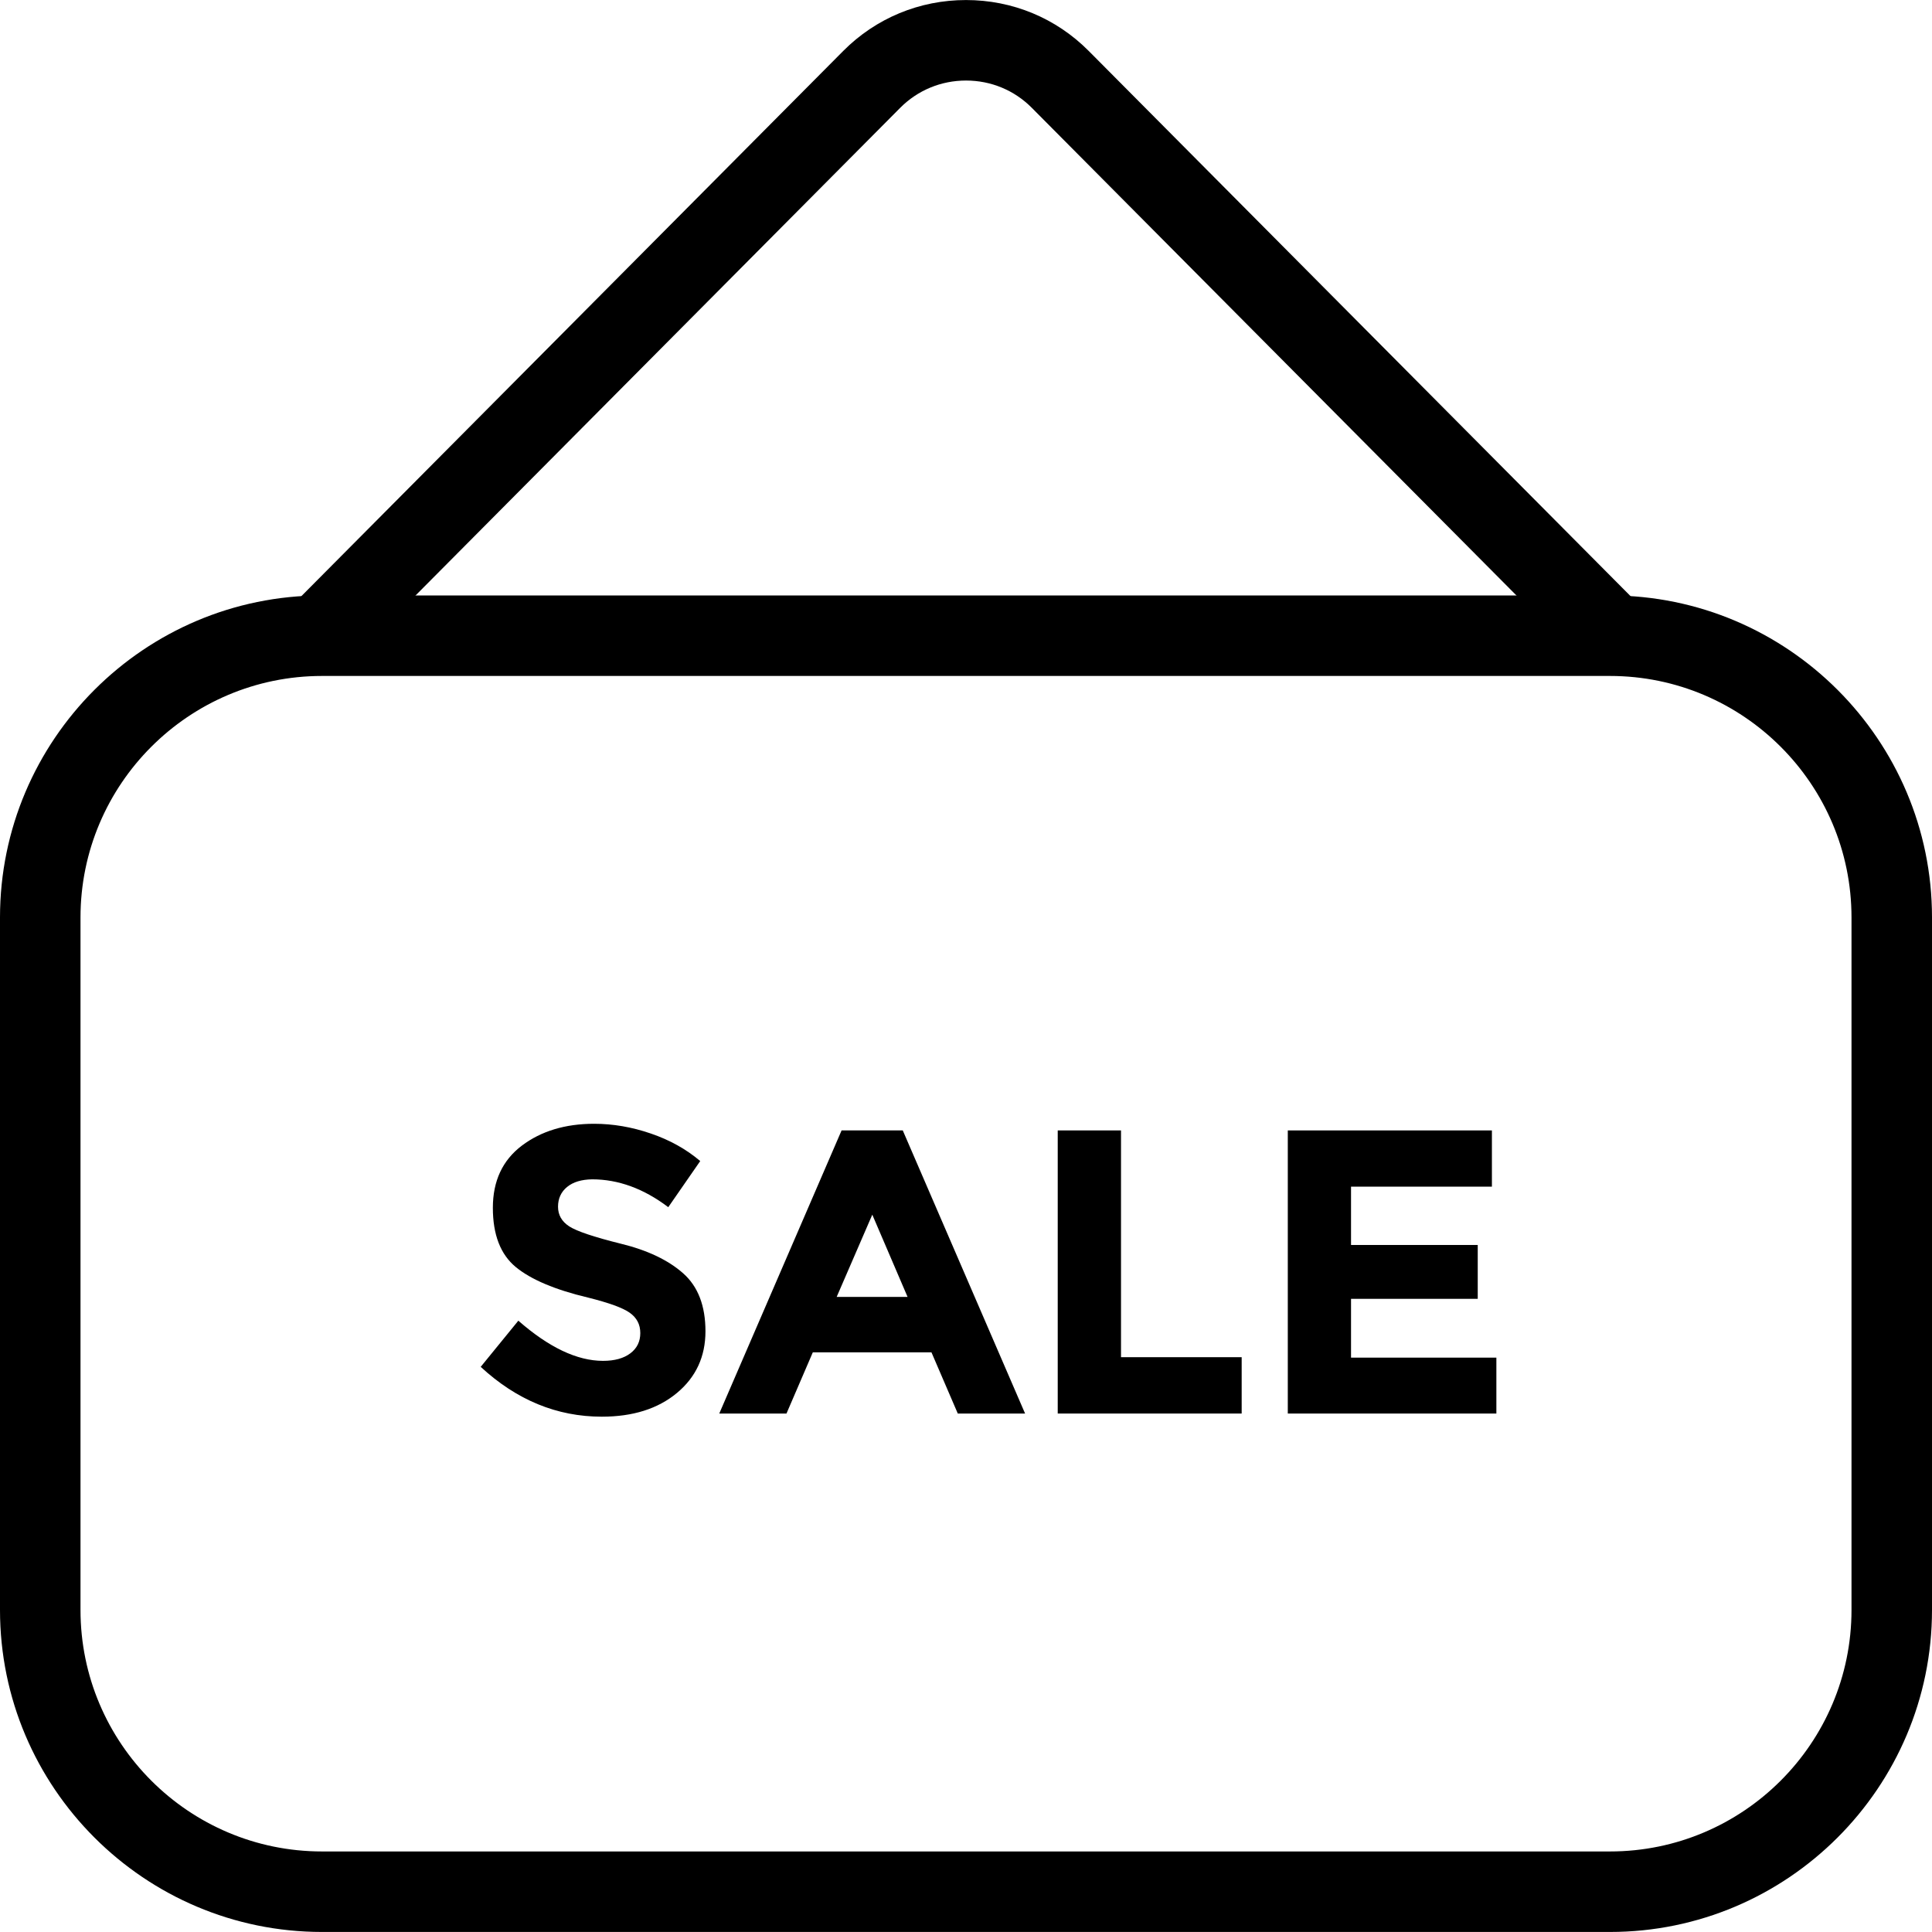 <?xml version="1.0" encoding="utf-8"?>
<!-- Generator: Adobe Illustrator 16.0.0, SVG Export Plug-In . SVG Version: 6.00 Build 0)  -->
<!DOCTYPE svg PUBLIC "-//W3C//DTD SVG 1.1//EN" "http://www.w3.org/Graphics/SVG/1.1/DTD/svg11.dtd">
<svg version="1.1" id="Layer_1" xmlns="http://www.w3.org/2000/svg" xmlns:xlink="http://www.w3.org/1999/xlink" x="0px" y="0px"
	 width="48px" height="48px" viewBox="0 0 48 48" enable-background="new 0 0 48 48" xml:space="preserve">
<g>
	<g>
		<g>
			<path d="M40,47.999H8c-4.411,0-8-3.589-8-8V22.794c0-4.411,3.589-8,8-8h32c4.411,0,8,3.589,8,8v17.205
				C48,44.41,44.411,47.999,40,47.999z M8,16.794c-3.309,0-6,2.691-6,6v17.205c0,3.309,2.691,6,6,6h32c3.309,0,6-2.691,6-6V22.794
				c0-3.309-2.691-6-6-6H8z"/>
		</g>
		<path d="M39.37,16.499L25.632,2.676c-0.433-0.435-1.012-0.675-1.631-0.675c0,0,0,0,0,0c-0.619,0-1.199,0.24-1.633,0.675
			L8.63,16.499l-1.419-1.41L20.95,1.266C21.762,0.45,22.846,0.001,24,0.001c0,0,0.001,0,0.001,0c1.154,0,2.237,0.449,3.048,1.265
			l13.738,13.823L39.37,16.499z"/>
	</g>
	<g>
		<path d="M14.09,29.489c-0.15,0.122-0.226,0.288-0.226,0.491c0,0.205,0.092,0.367,0.277,0.488c0.185,0.12,0.61,0.264,1.278,0.43
			c0.667,0.162,1.185,0.41,1.555,0.738c0.369,0.327,0.553,0.809,0.553,1.439c0,0.629-0.236,1.14-0.709,1.533
			c-0.473,0.393-1.095,0.589-1.866,0.589c-1.114,0-2.117-0.413-3.009-1.238l0.935-1.147c0.758,0.664,1.46,0.998,2.104,0.998
			c0.288,0,0.515-0.063,0.68-0.188c0.164-0.124,0.246-0.292,0.246-0.502c0-0.214-0.087-0.38-0.261-0.504
			c-0.175-0.125-0.521-0.249-1.037-0.378c-0.818-0.194-1.417-0.447-1.796-0.759c-0.379-0.313-0.569-0.803-0.569-1.472
			c0-0.666,0.24-1.181,0.72-1.544c0.479-0.361,1.078-0.543,1.796-0.543c0.47,0,0.939,0.081,1.408,0.242
			c0.47,0.16,0.88,0.389,1.228,0.684l-0.794,1.146c-0.61-0.462-1.242-0.692-1.893-0.692C14.448,29.305,14.242,29.365,14.09,29.489z"
			/>
		<path d="M23.796,35.119l-0.654-1.52h-2.948l-0.654,1.52h-1.67l3.039-7.034h1.52l3.039,7.034H23.796z M21.672,30.178l-0.885,2.043
			h1.761L21.672,30.178z"/>
		<path d="M26.279,35.119v-7.034h1.572v5.634h2.998v1.4H26.279z"/>
		<path d="M37.066,28.085v1.397h-3.5v1.449h3.148v1.338h-3.148v1.461h3.611v1.389h-5.182v-7.034H37.066z"/>
	</g>
</g>
</svg>

